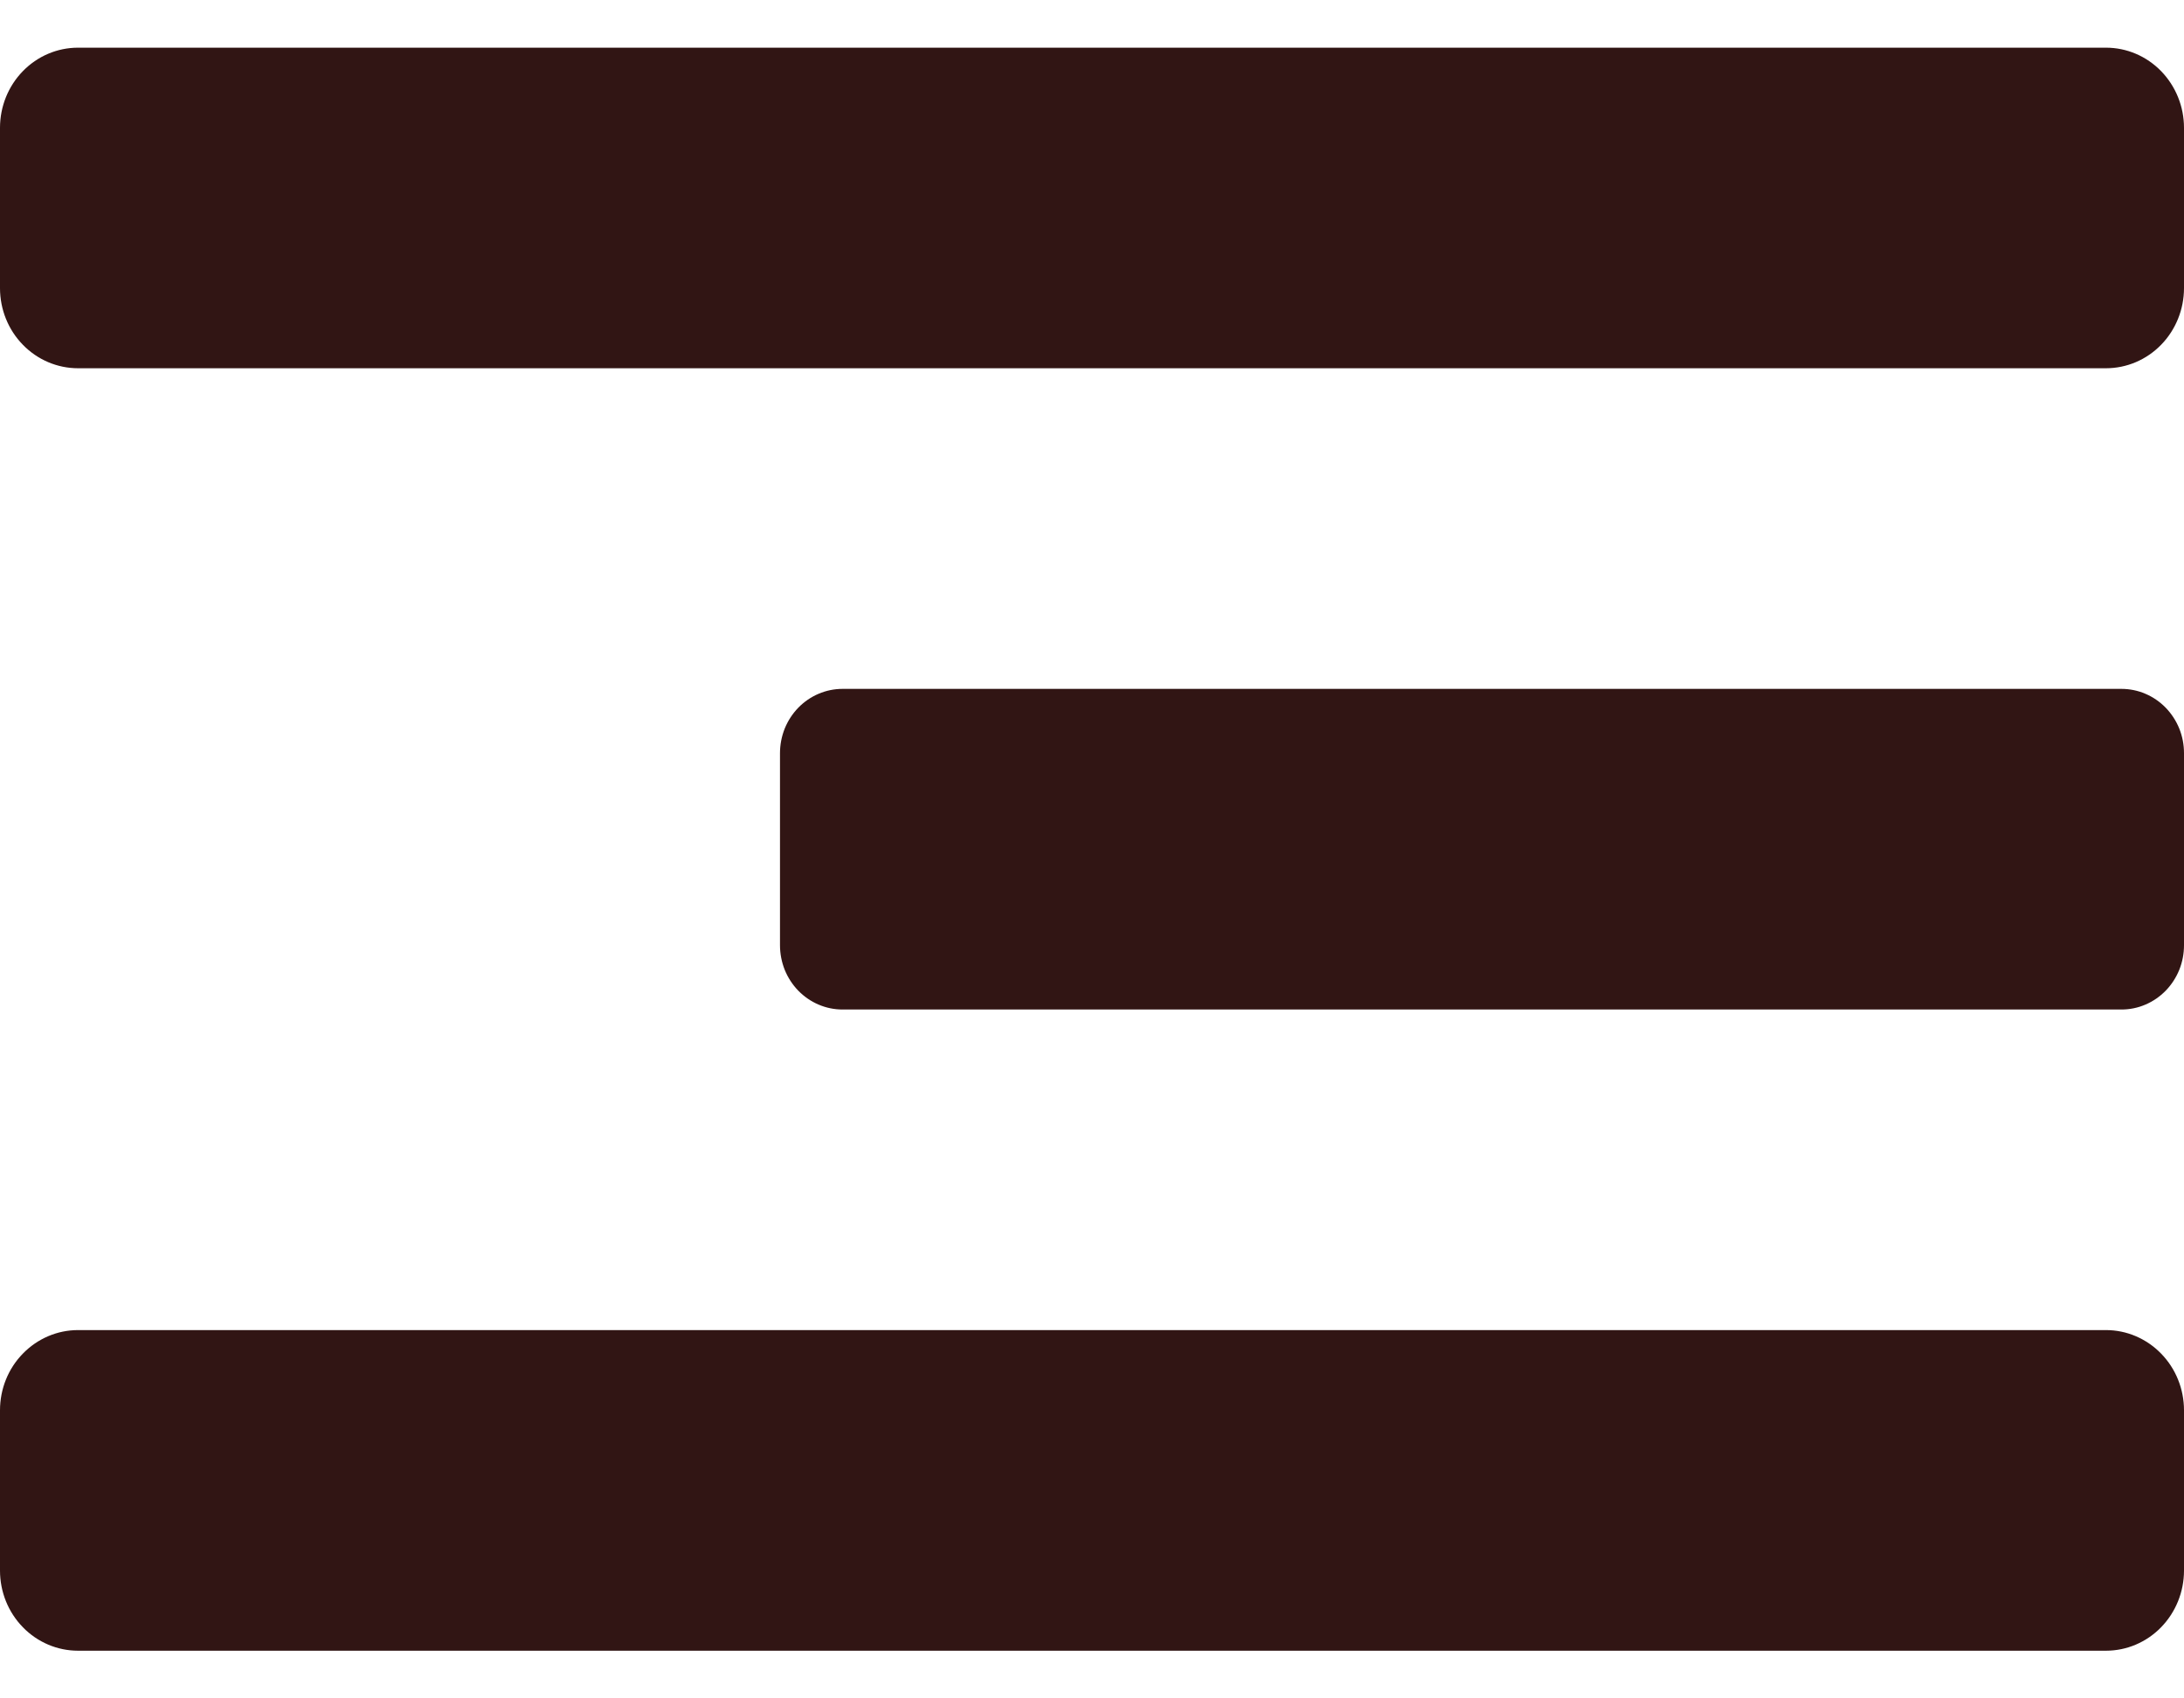 <svg width="36" height="28" viewBox="0 0 36 28" fill="none" xmlns="http://www.w3.org/2000/svg">
<path d="M1.286 6.071H34.714C35.055 6.071 35.382 5.932 35.623 5.684C35.864 5.437 36 5.1 36 4.75V2.107C36 1.757 35.864 1.421 35.623 1.173C35.382 0.925 35.055 0.786 34.714 0.786H1.286C0.945 0.786 0.618 0.925 0.377 1.173C0.135 1.421 0 1.757 0 2.107L0 4.75C0 5.1 0.135 5.437 0.377 5.684C0.618 5.932 0.945 6.071 1.286 6.071ZM34.714 21.928H1.286C0.945 21.928 0.618 22.068 0.377 22.316C0.135 22.563 0 22.899 0 23.25L0 25.893C0 26.243 0.135 26.579 0.377 26.827C0.618 27.075 0.945 27.214 1.286 27.214H34.714C35.055 27.214 35.382 27.075 35.623 26.827C35.864 26.579 36 26.243 36 25.893V23.25C36 22.899 35.864 22.563 35.623 22.316C35.382 22.068 35.055 21.928 34.714 21.928ZM34.969 11.357H13.888C13.753 11.357 13.619 11.384 13.493 11.438C13.368 11.491 13.255 11.569 13.159 11.667C13.063 11.766 12.987 11.883 12.935 12.011C12.884 12.14 12.857 12.277 12.857 12.417V15.583C12.857 15.722 12.884 15.86 12.935 15.989C12.987 16.117 13.063 16.234 13.159 16.333C13.255 16.431 13.368 16.509 13.493 16.562C13.619 16.616 13.753 16.643 13.888 16.643H34.969C35.104 16.643 35.239 16.616 35.364 16.562C35.489 16.509 35.602 16.431 35.698 16.333C35.794 16.234 35.87 16.117 35.922 15.989C35.974 15.86 36 15.722 36 15.583V12.417C36 12.277 35.974 12.14 35.922 12.011C35.87 11.883 35.794 11.766 35.698 11.667C35.602 11.569 35.489 11.491 35.364 11.438C35.239 11.384 35.104 11.357 34.969 11.357Z" fill="#311514"/>
</svg>
